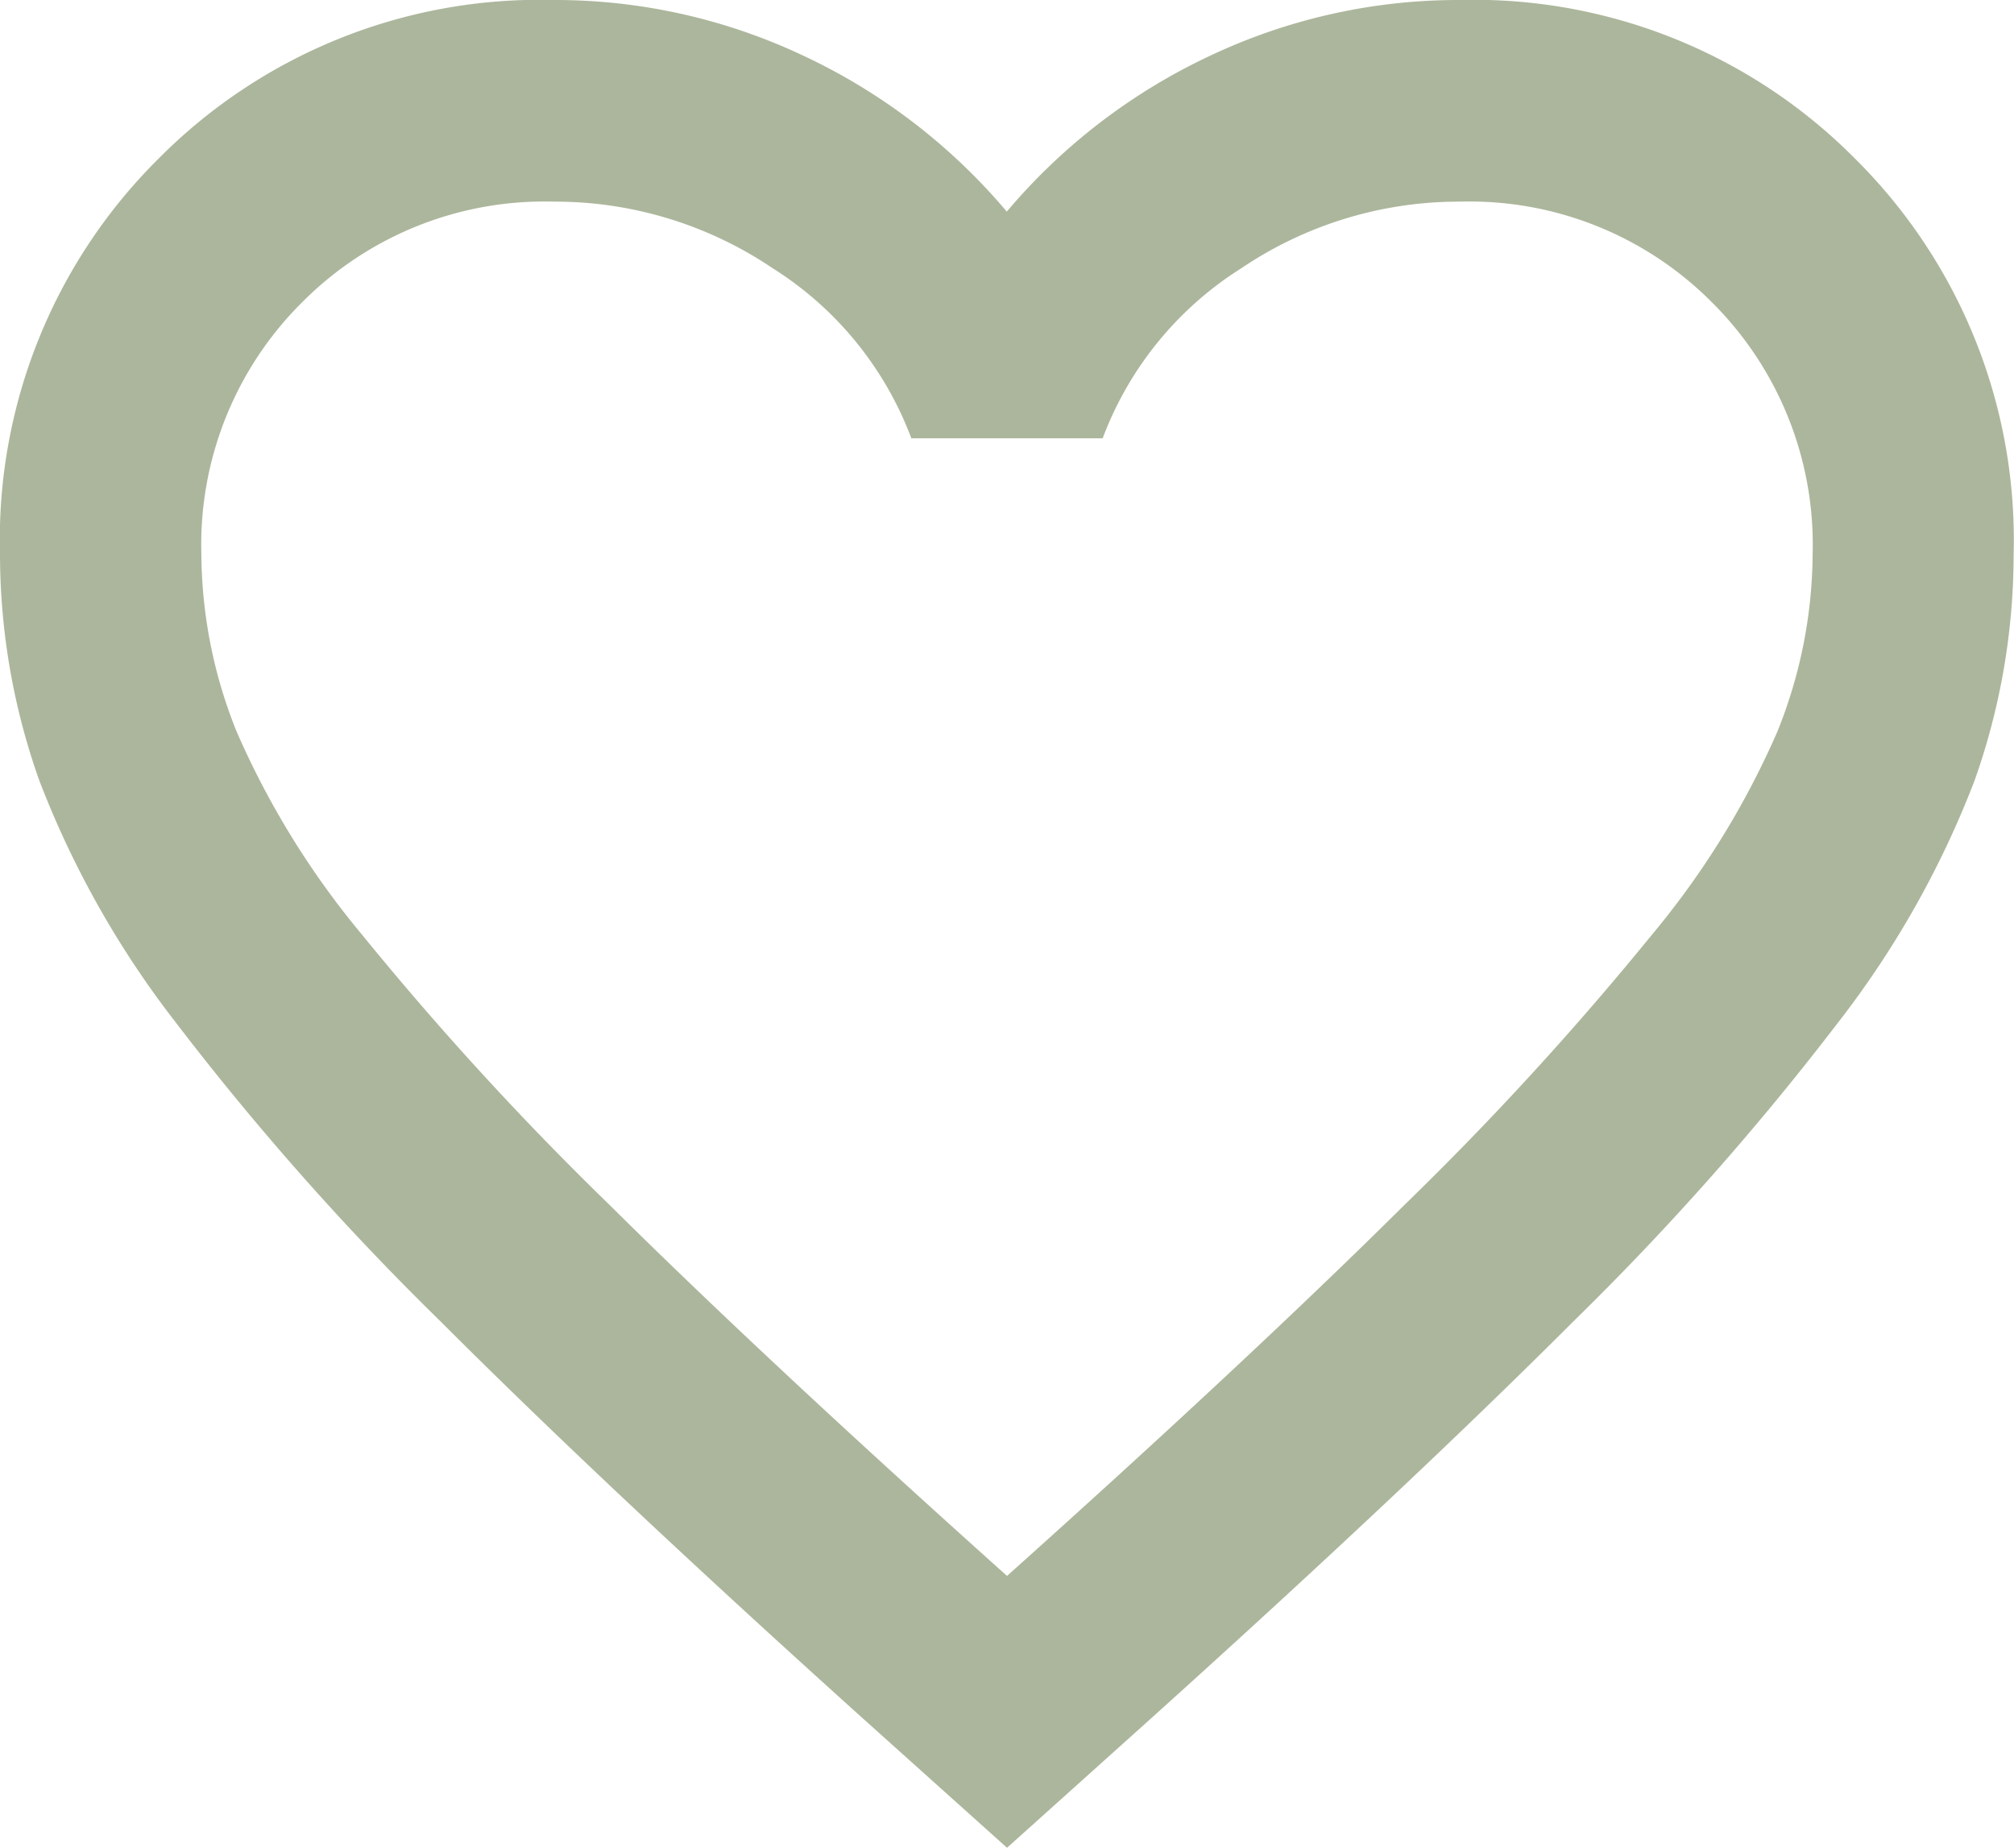 <svg xmlns="http://www.w3.org/2000/svg" width="43.499" height="39.91" viewBox="0 0 43.499 39.91">
  <path id="favorite_FILL0_wght400_GRAD0_opsz24" d="M101.75-814.09,98.6-816.917q-5.492-4.948-9.08-8.537a60.156,60.156,0,0,1-5.709-6.443,20.471,20.471,0,0,1-2.963-5.247A14.628,14.628,0,0,1,80-842.038a11.586,11.586,0,0,1,3.426-8.537A11.586,11.586,0,0,1,91.962-854a12.547,12.547,0,0,1,5.383,1.2,12.9,12.9,0,0,1,4.4,3.371,12.9,12.9,0,0,1,4.4-3.371,12.547,12.547,0,0,1,5.383-1.2,11.586,11.586,0,0,1,8.537,3.426,11.586,11.586,0,0,1,3.426,8.537,14.627,14.627,0,0,1-.843,4.894,20.47,20.47,0,0,1-2.963,5.247,60.154,60.154,0,0,1-5.709,6.443q-3.589,3.589-9.08,8.537Zm0-5.872q5.22-4.676,8.591-8.02a67.764,67.764,0,0,0,5.329-5.818,18.182,18.182,0,0,0,2.719-4.4,10.389,10.389,0,0,0,.761-3.833,7.377,7.377,0,0,0-2.175-5.437,7.377,7.377,0,0,0-5.437-2.175,8.4,8.4,0,0,0-4.731,1.441,7.411,7.411,0,0,0-2.991,3.67H99.683a7.411,7.411,0,0,0-2.991-3.67,8.4,8.4,0,0,0-4.731-1.441,7.377,7.377,0,0,0-5.437,2.175,7.377,7.377,0,0,0-2.175,5.437,10.389,10.389,0,0,0,.761,3.833,18.181,18.181,0,0,0,2.719,4.4,67.763,67.763,0,0,0,5.329,5.818Q96.53-824.638,101.75-819.962ZM101.75-834.806Z" transform="translate(-80 854)" fill="#acb69c"/>
</svg>
